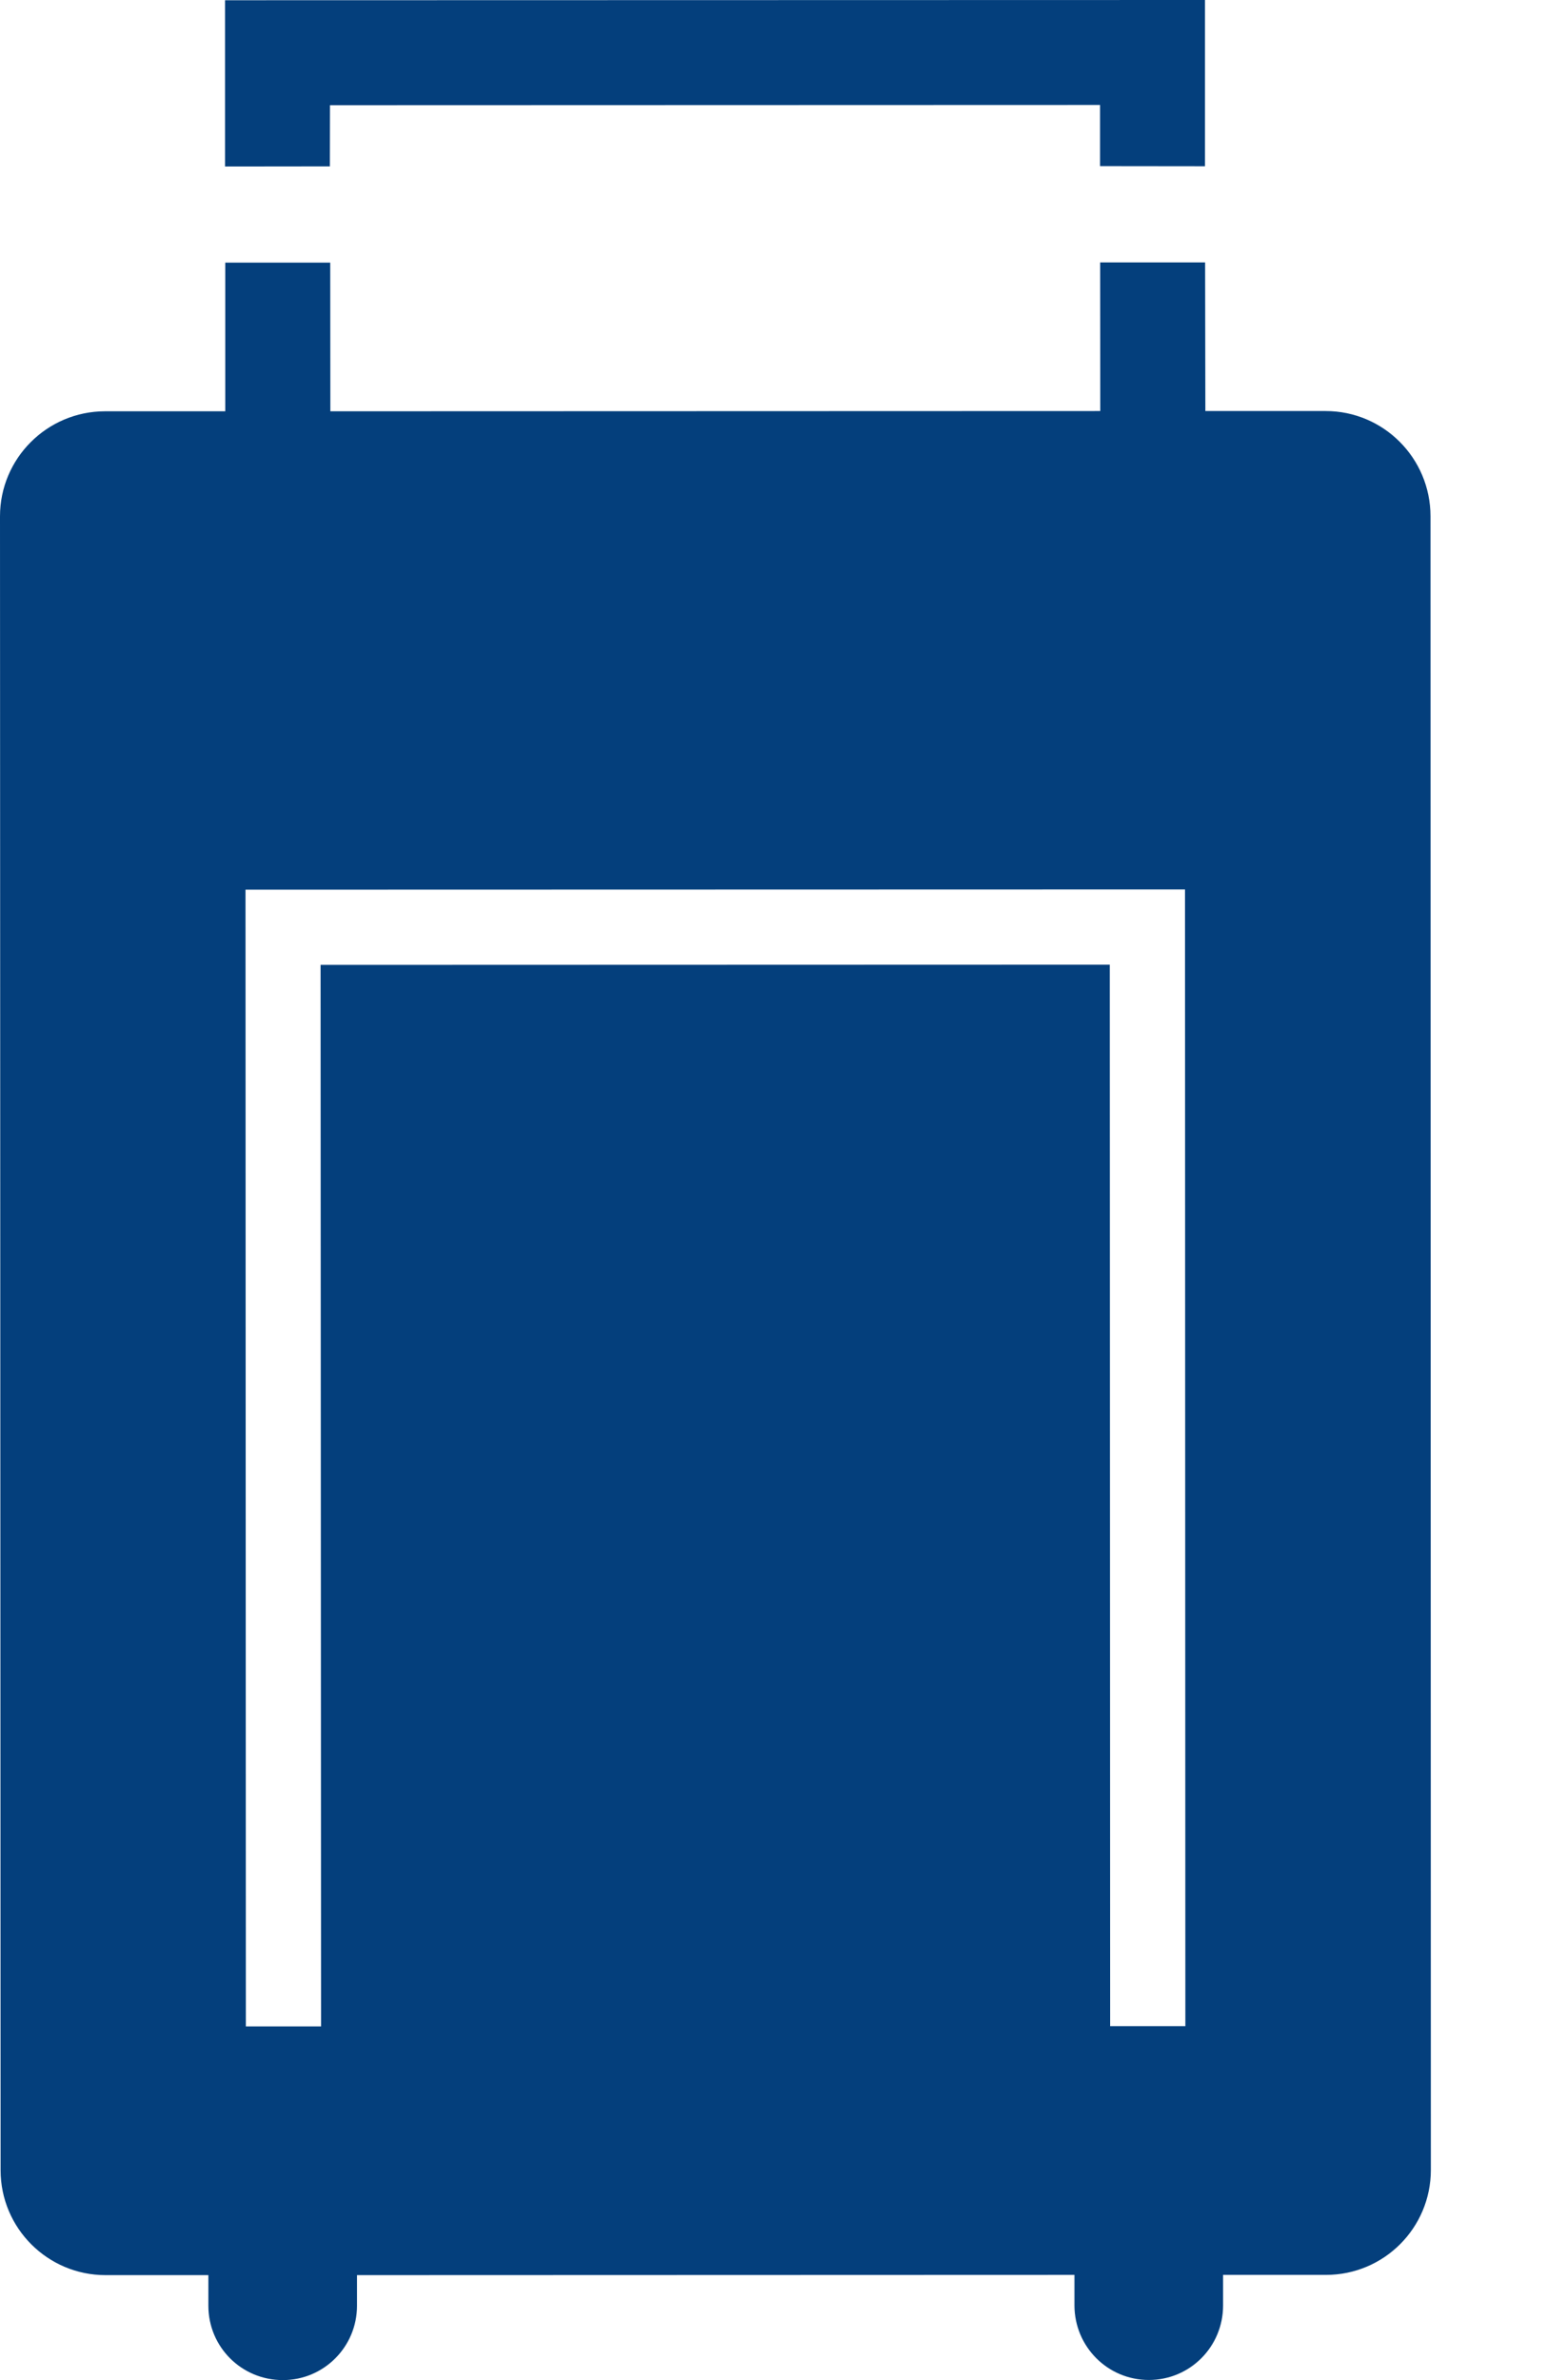 <svg width="13" height="20" viewBox="0 0 13 20" fill="none" xmlns="http://www.w3.org/2000/svg">
<path d="M2.772 1.398L1.891 1.399V0.002L10.126 0V1.397L9.244 1.396V0.882L2.773 0.884L2.772 1.398ZM12.021 4.338L12.024 18.234C12.024 18.721 11.63 19.116 11.143 19.116H10.278L10.278 19.373C10.278 19.719 10 19.999 9.654 19.999C9.308 19.999 9.03 19.719 9.029 19.373V19.116L3 19.118V19.375C3 19.721 2.721 20 2.377 20C2.029 20 1.751 19.721 1.751 19.375L1.751 19.118H0.887C0.4 19.118 0.005 18.723 0.005 18.236L0 4.339C0 3.852 0.395 3.457 0.882 3.456H1.893V2.207L2.775 2.207L2.776 3.456L9.246 3.454L9.245 2.205H10.127L10.129 3.454H11.14C11.626 3.454 12.021 3.85 12.021 4.338ZM9.958 7.474L2.063 7.476L2.066 17.028H2.698L2.694 8.108L9.326 8.106L9.329 17.026H9.961L9.958 7.474Z" fill="#043F7C"/>
</svg>
